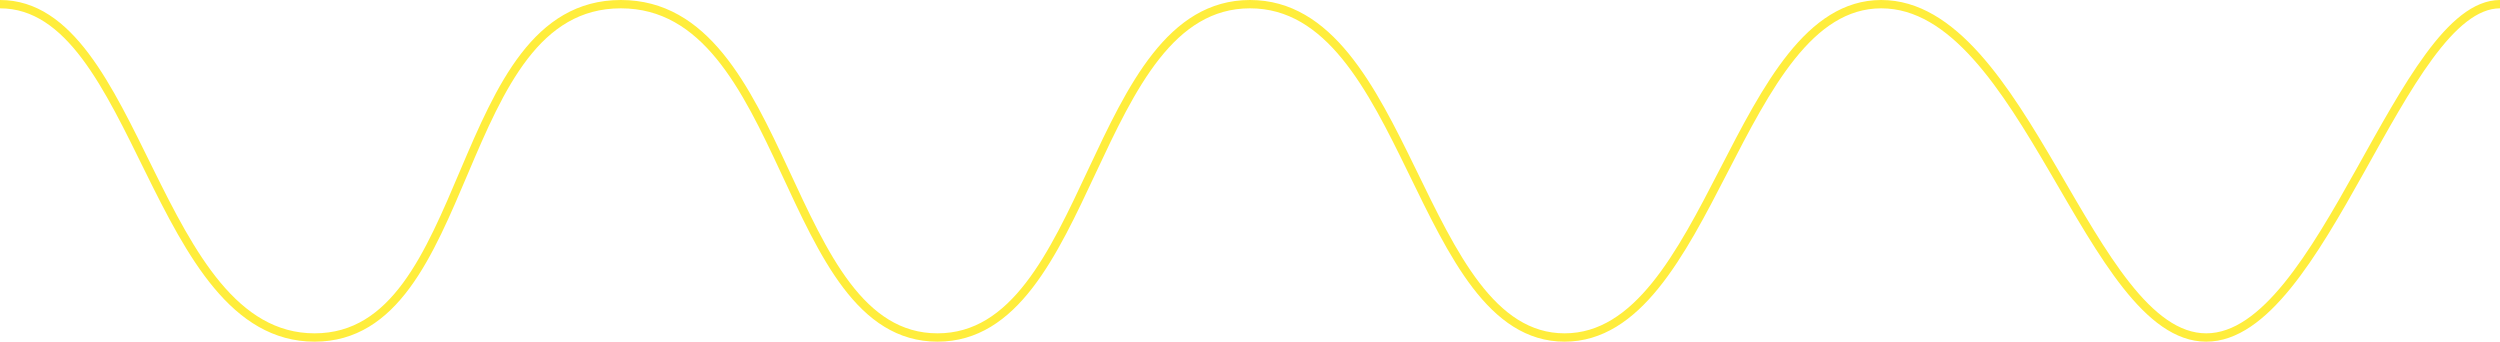 <svg xmlns="http://www.w3.org/2000/svg" width="600" height="82" viewBox="0 0 600 82" fill="none">
  <path d="M600 1C576.5 1 557.5 81 529.5 81C501.5 81 486 1 451.5 1C417 1 410.5 81 375.5 81C340.5 81 338 1 300 1C262 1 262 81 225 81C188 81 189.5 1 149 1C108.5 1 114 81 75.5 81C37 81 33.5 1 0 1" stroke="#FFED3C" stroke-width="2"/>
</svg>
